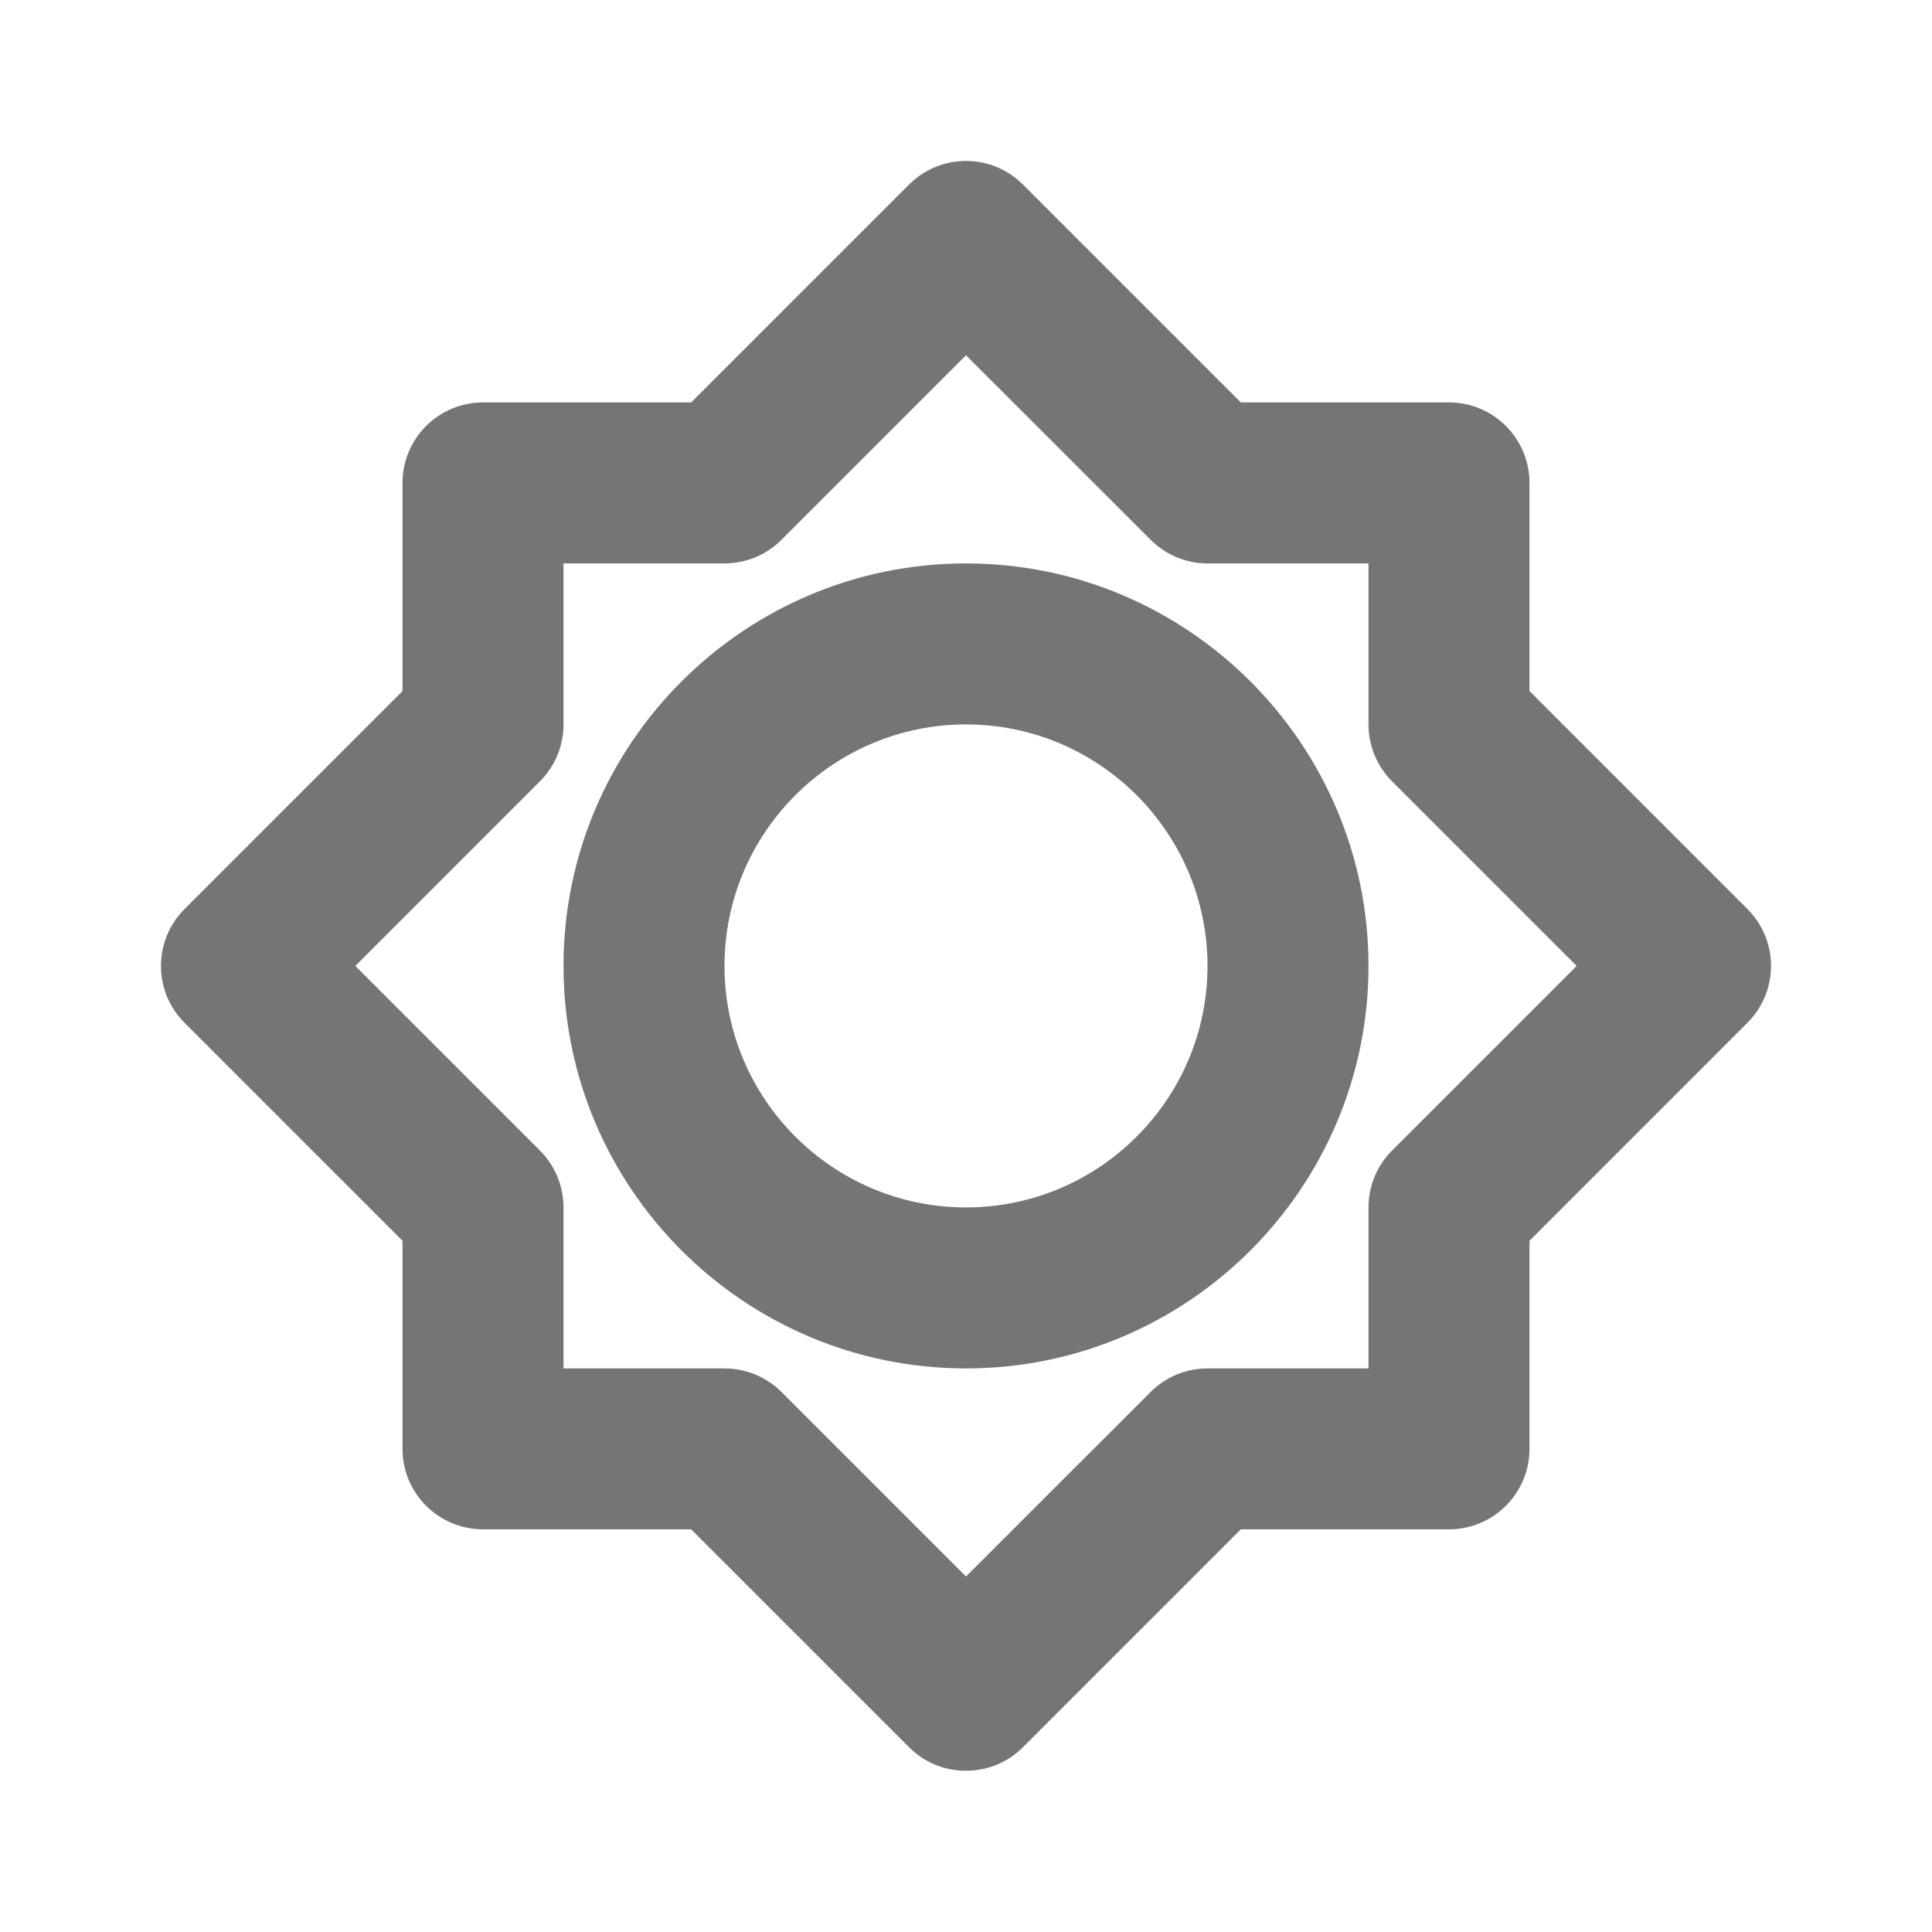 <?xml version="1.0" encoding="iso-8859-1"?>
<!-- Generator: Adobe Illustrator 16.0.0, SVG Export Plug-In . SVG Version: 6.00 Build 0)  -->
<!DOCTYPE svg PUBLIC "-//W3C//DTD SVG 1.1//EN" "http://www.w3.org/Graphics/SVG/1.1/DTD/svg11.dtd">
<svg version="1.1" xmlns="http://www.w3.org/2000/svg" xmlns:xlink="http://www.w3.org/1999/xlink" x="0px" y="0px" width="24px"
	 height="24px" viewBox="0 0 24 24" style="enable-background:new 0 0 24 24;" xml:space="preserve">
<g id="Frame_-_24px">
	<rect style="fill:none;" width="24" height="24"/>
</g>
<g id="Line_Icons">
	<g>
		<path style="fill:#757575;" d="M21.707,11.292L19,8.584V5.999c0-0.552-0.448-1-1-1h-2.586l-2.707-2.707
			c-0.391-0.39-1.023-0.39-1.414,0L8.586,4.999H6c-0.552,0-1,0.448-1,1v2.586l-2.707,2.707c-0.391,0.391-0.391,1.024,0,1.414
			L5,15.413v2.585c0,0.552,0.448,1,1,1h2.586l2.707,2.707c0.195,0.196,0.451,0.292,0.707,0.292s0.512-0.096,0.707-0.292l2.707-2.707
			H18c0.552,0,1-0.448,1-1v-2.585l2.707-2.708C22.098,12.315,22.098,11.683,21.707,11.292z M17.293,14.292
			C17.105,14.479,17,14.734,17,14.999v2h-2c-0.265,0-0.52,0.105-0.707,0.293L12,19.584l-2.293-2.293
			C9.52,17.104,9.265,16.999,9,16.999H7v-2c0-0.265-0.105-0.519-0.293-0.707l-2.293-2.293l2.293-2.293C6.895,9.518,7,9.265,7,8.999
			v-2h2c0.265,0,0.52-0.105,0.707-0.293L12,4.413l2.293,2.292C14.48,6.893,14.735,6.999,15,6.999h2v2
			c0,0.267,0.105,0.519,0.293,0.707l2.293,2.293L17.293,14.292z"/>
		<path style="fill:#757575;" d="M12,6.999c-2.757,0-5,2.244-5,5c0,2.758,2.243,5,5,5s5-2.242,5-5C17,9.243,14.757,6.999,12,6.999z
			 M12,14.999c-1.654,0-3-1.345-3-3c0-1.654,1.346-3,3-3s3,1.346,3,3C15,13.653,13.654,14.999,12,14.999z"/>
	</g>
</g>
</svg>
